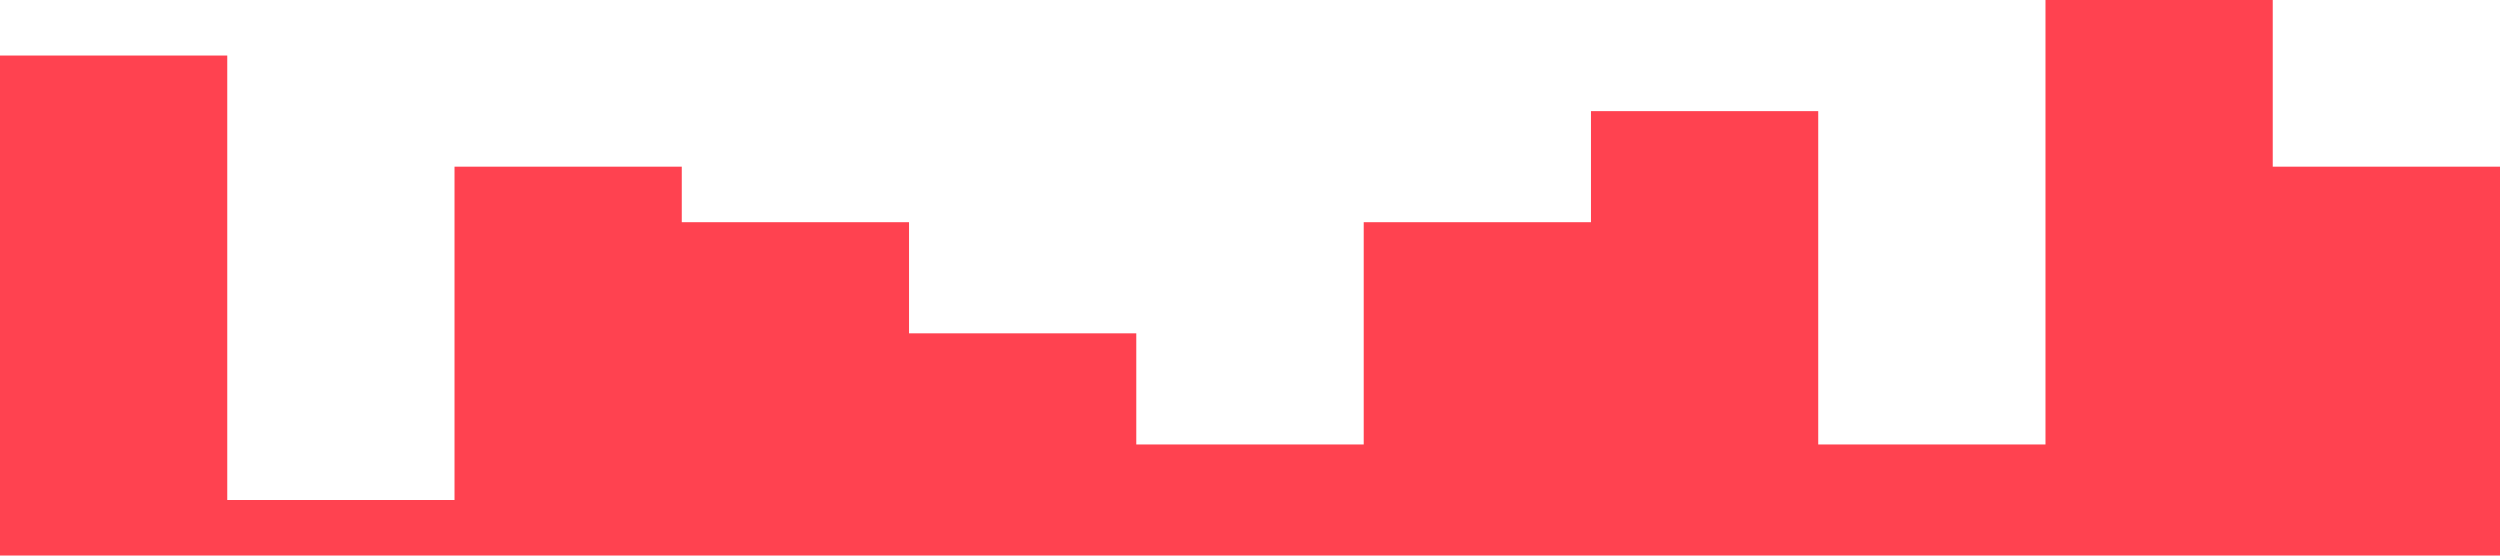 <?xml version="1.0" standalone="no"?><svg xmlns="http://www.w3.org/2000/svg" viewBox="0 0 1440 320"><path fill="#ff4250" fill-opacity="1" d="M0,224L0,32L130.9,32L130.9,288L261.8,288L261.8,96L392.7,96L392.7,128L523.6,128L523.6,192L654.5,192L654.5,256L785.5,256L785.5,128L916.4,128L916.4,64L1047.3,64L1047.3,256L1178.2,256L1178.2,0L1309.1,0L1309.1,96L1440,96L1440,320L1309.1,320L1309.1,320L1178.2,320L1178.2,320L1047.3,320L1047.3,320L916.4,320L916.4,320L785.5,320L785.5,320L654.5,320L654.5,320L523.6,320L523.6,320L392.7,320L392.7,320L261.8,320L261.8,320L130.9,320L130.9,320L0,320L0,320Z"></path></svg>